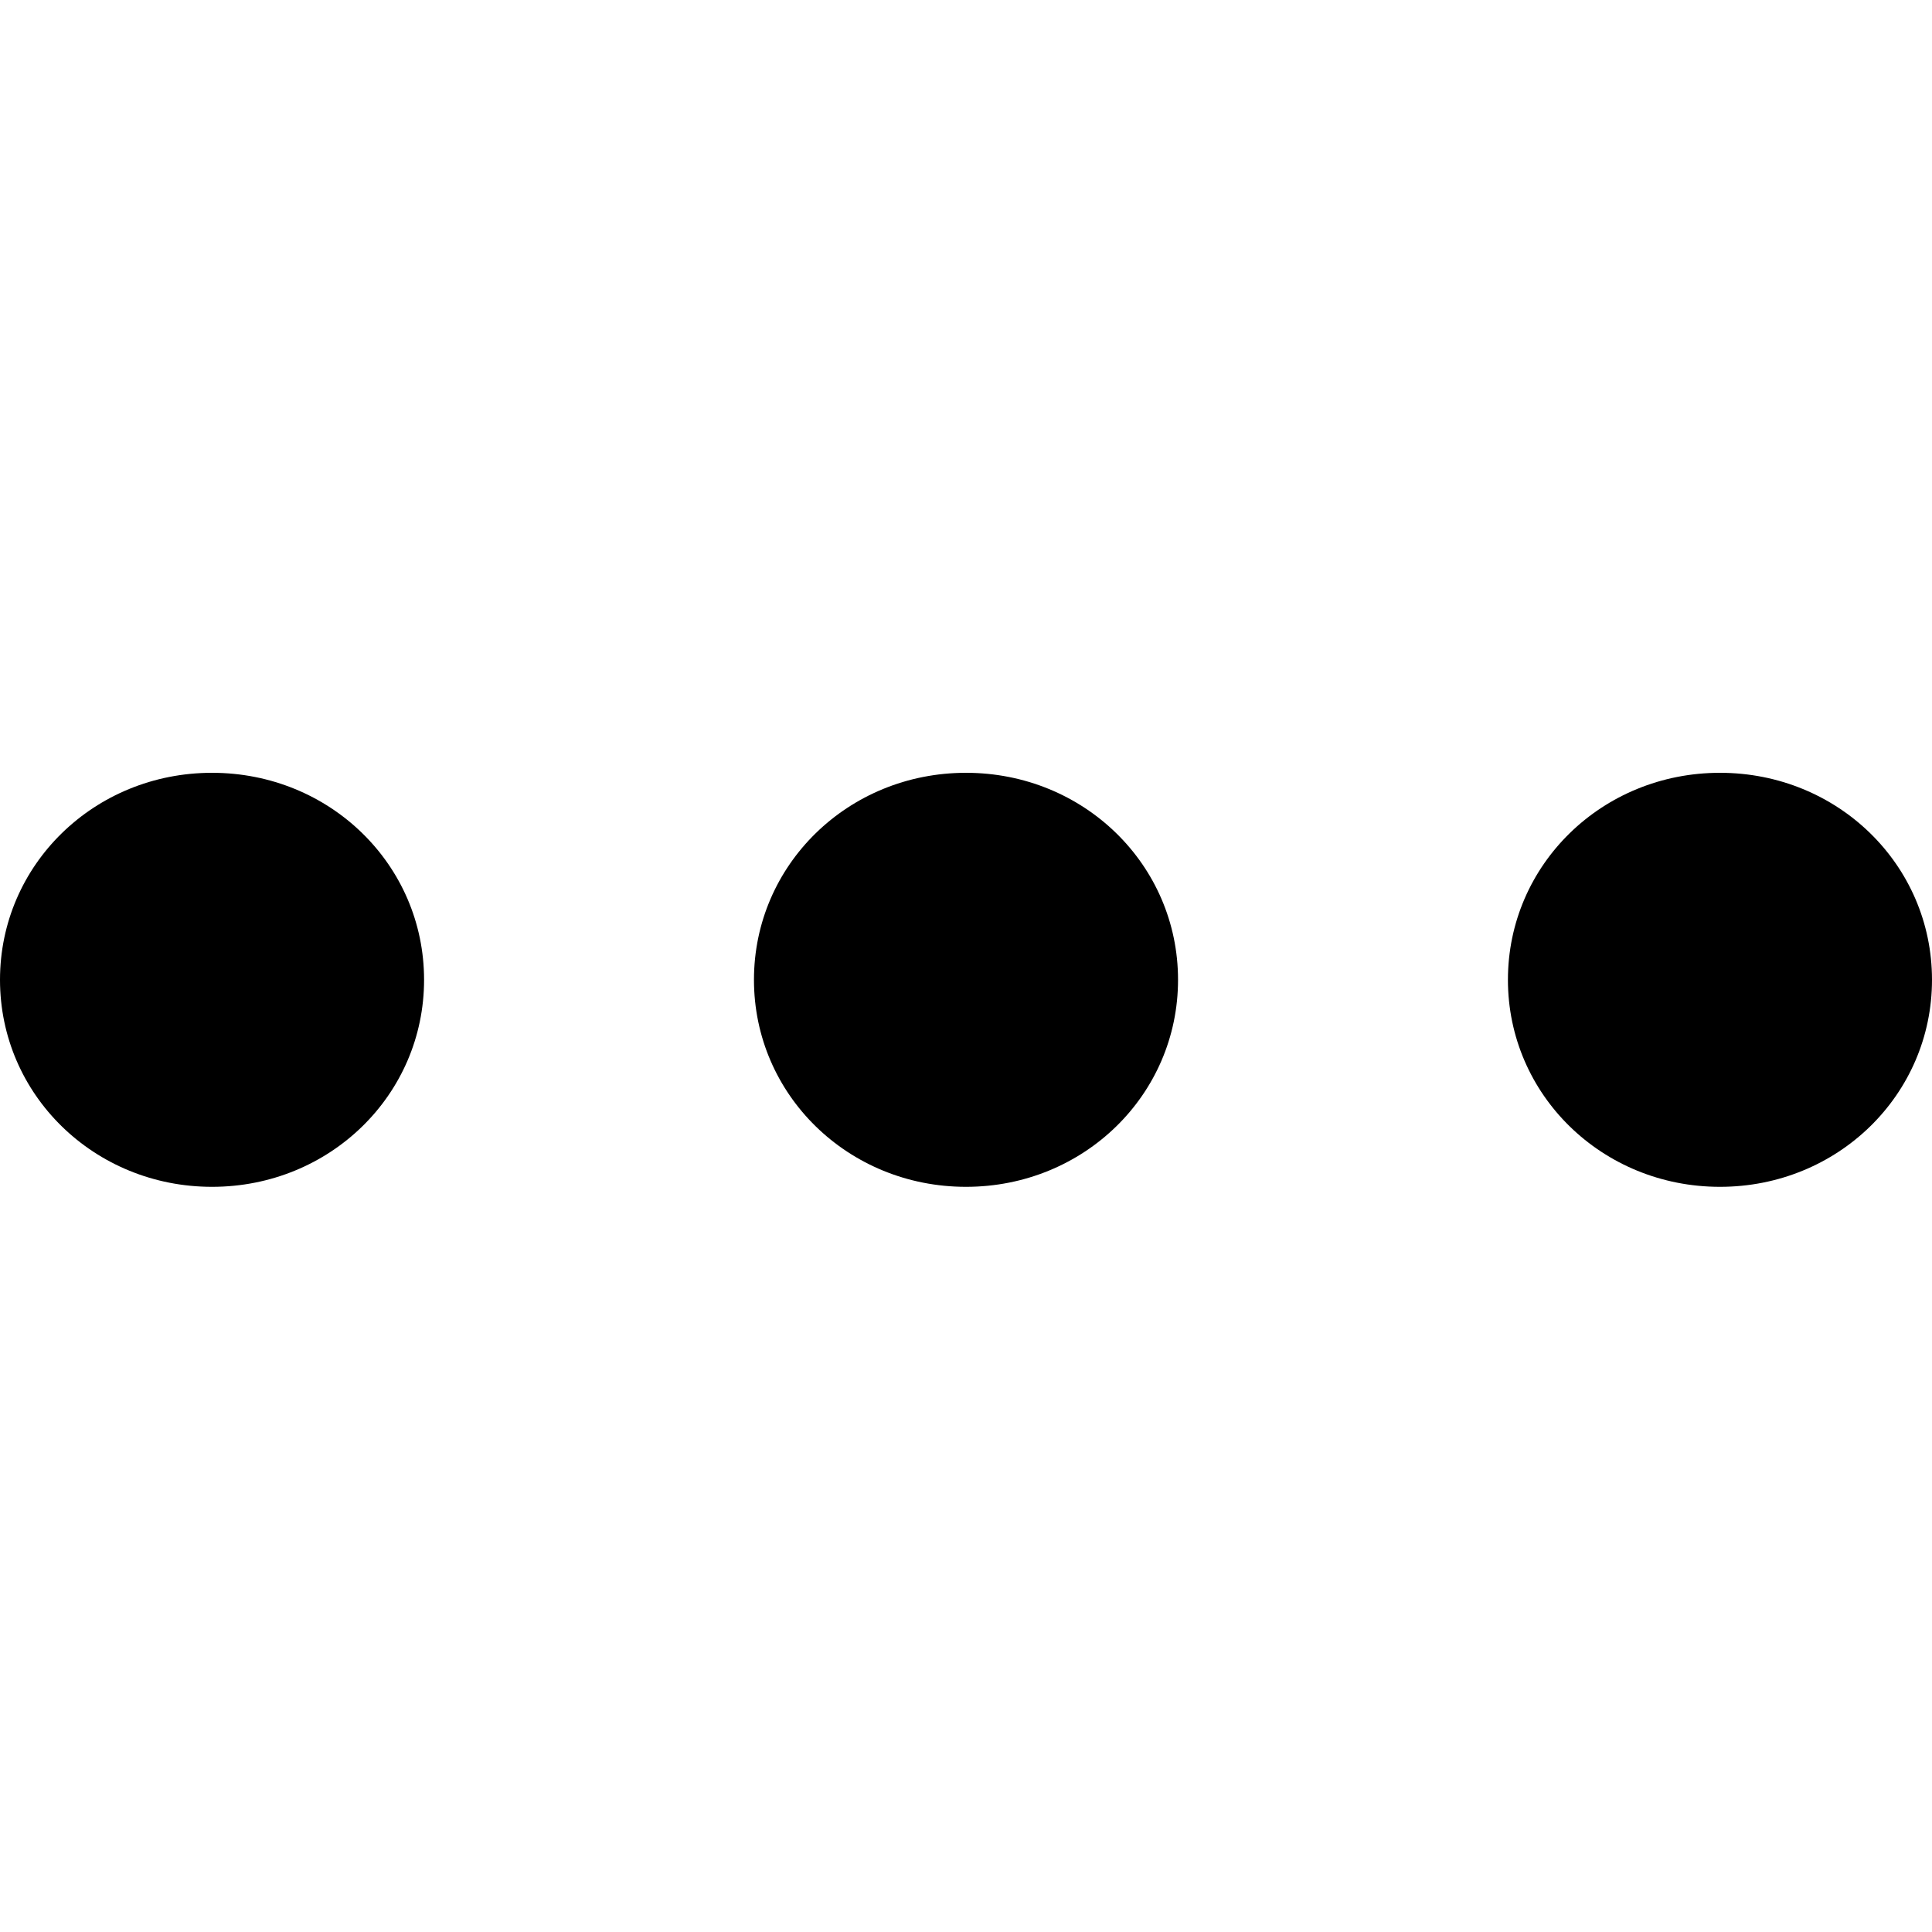 <svg width="20" height="20" viewBox="0 0 20 20" fill="none" xmlns="http://www.w3.org/2000/svg">
<path d="M12.195 10.143C12.195 11.333 11.22 12.286 10 12.286C8.78 12.286 7.805 11.333 7.805 10.143C7.805 8.952 8.78 8 10 8C11.22 8 12.195 8.952 12.195 10.143ZM17.805 8C16.585 8 15.61 8.952 15.61 10.143C15.61 11.333 16.585 12.286 17.805 12.286C19.024 12.286 20 11.333 20 10.143C20 8.952 19.024 8 17.805 8ZM2.195 8C0.976 8 0 8.952 0 10.143C0 11.333 0.976 12.286 2.195 12.286C3.415 12.286 4.39 11.333 4.39 10.143C4.39 8.952 3.415 8 2.195 8Z" fill="black"/>
</svg>
